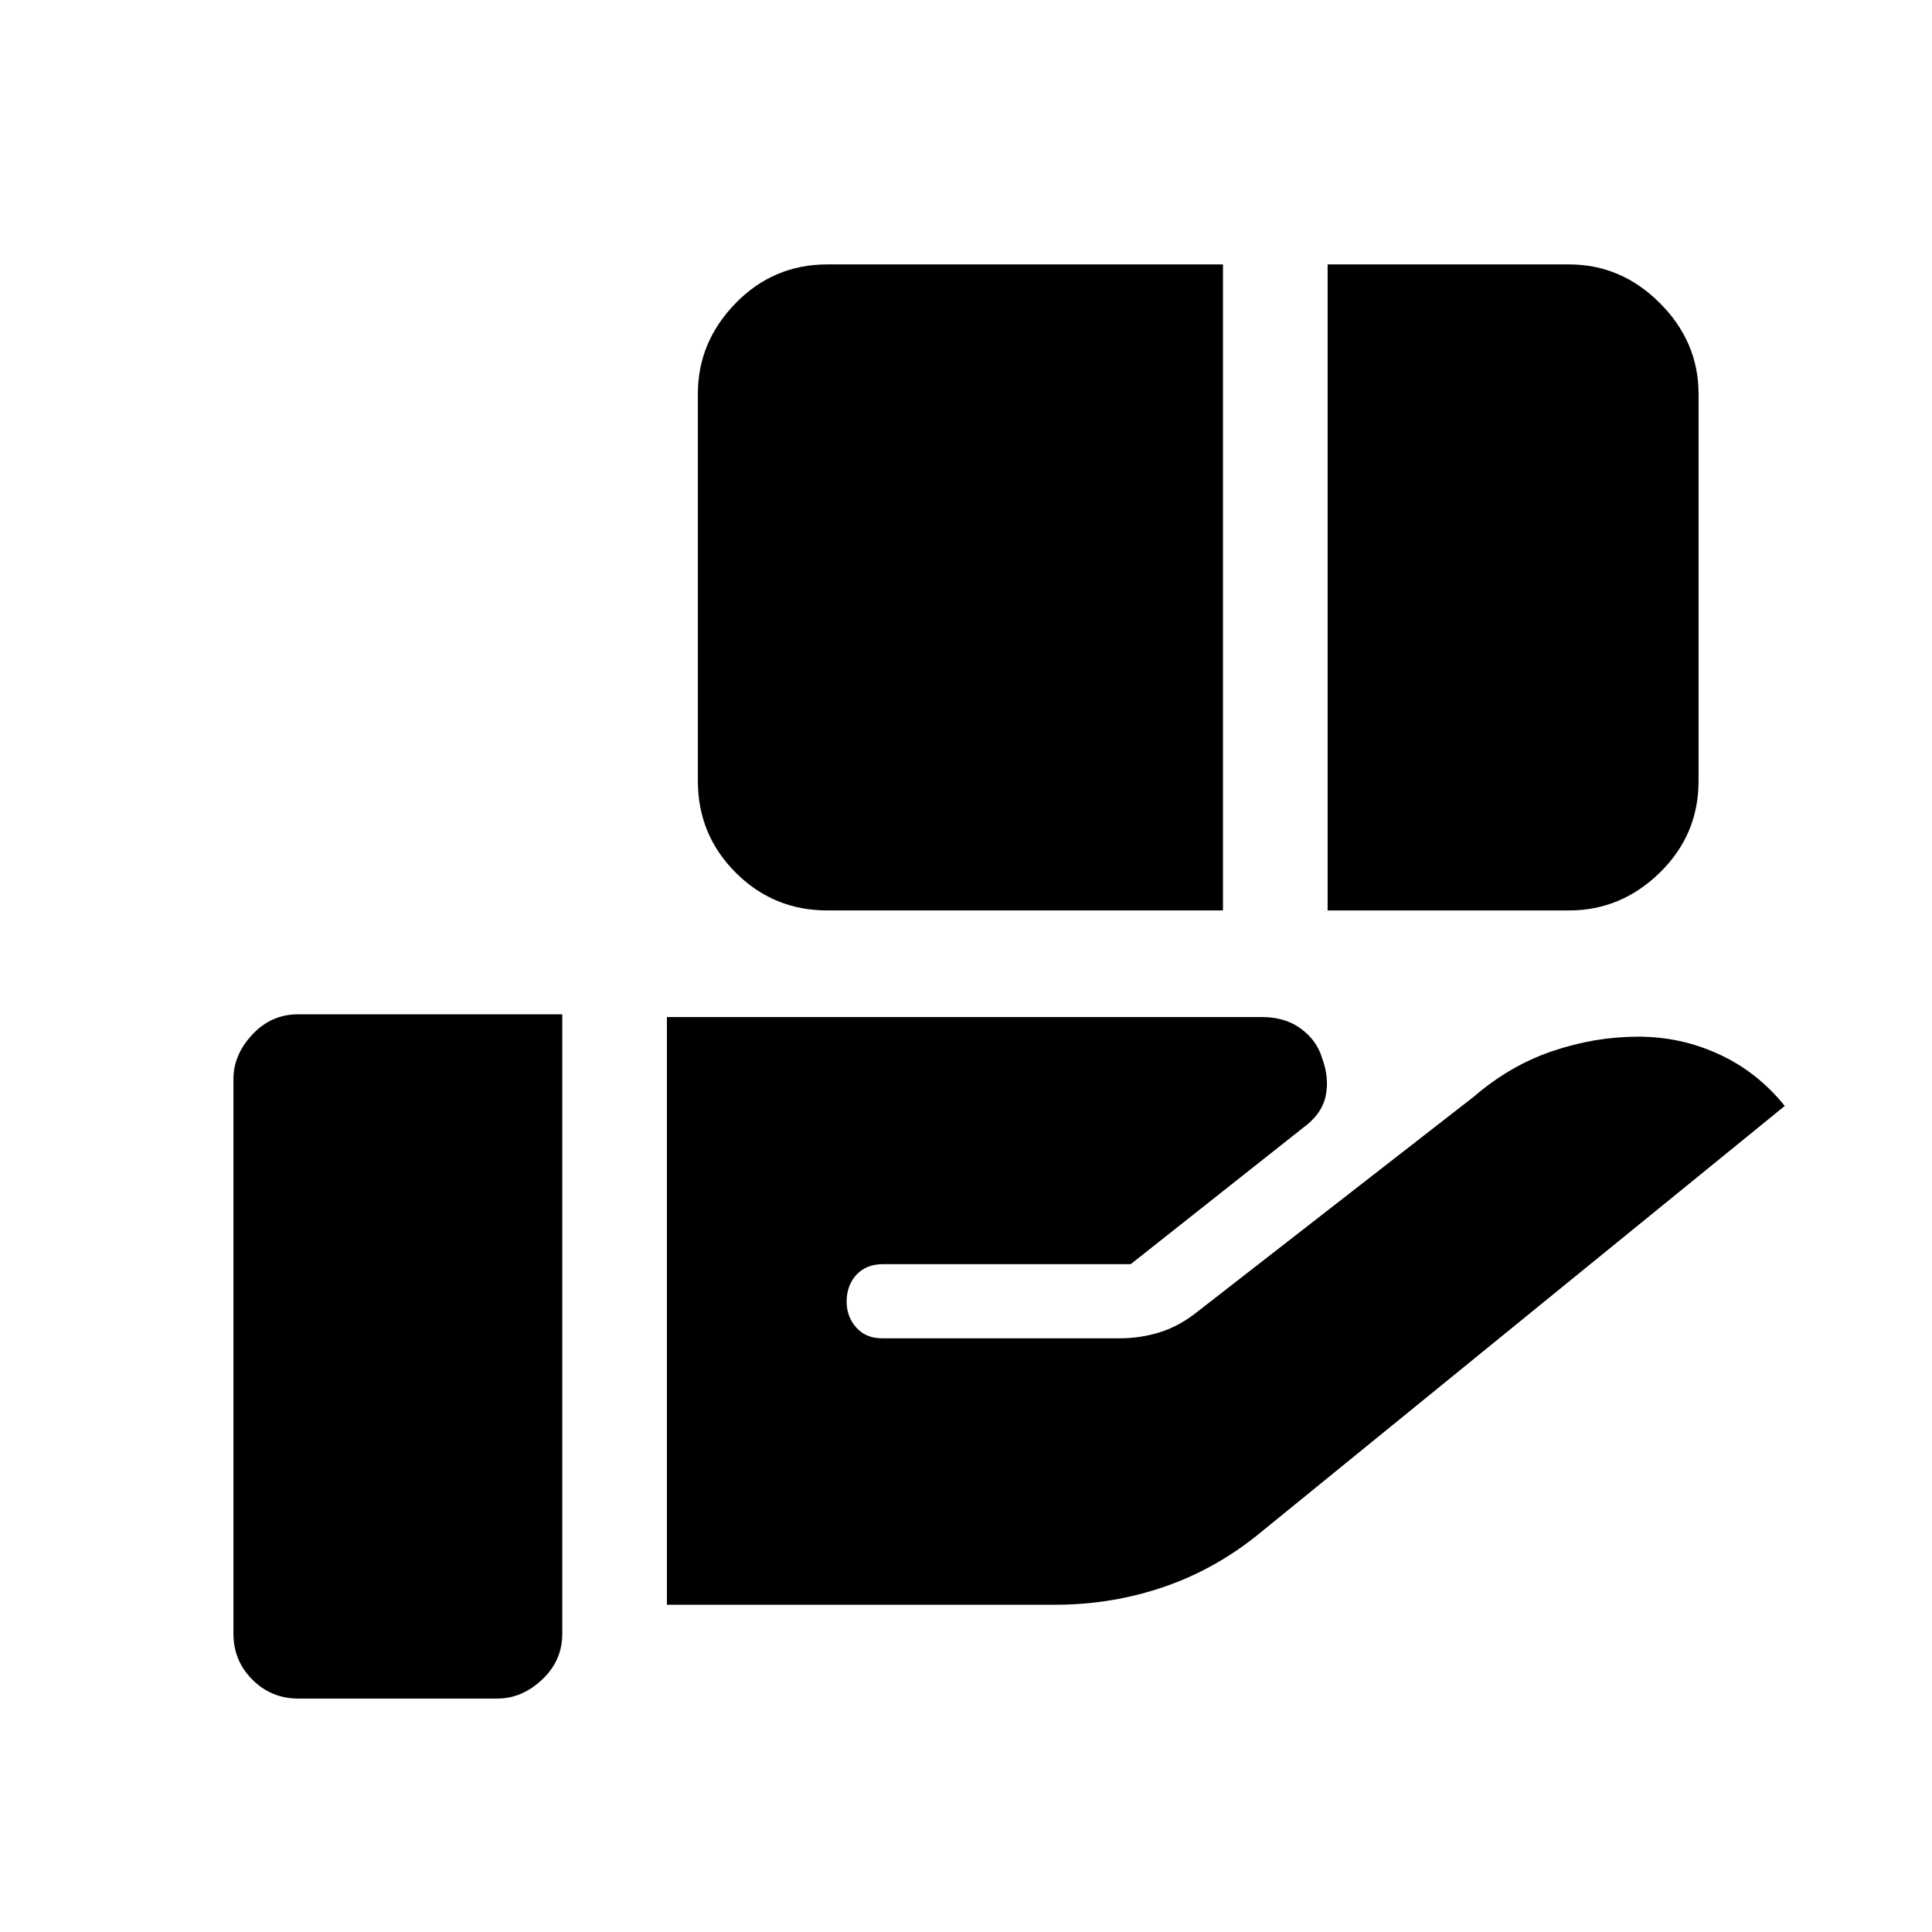 <svg xmlns="http://www.w3.org/2000/svg" height="20" viewBox="0 -960 960 960" width="20"><path d="M411.08-507.61q-26.73 0-45.52-18.79-18.79-18.79-18.79-45.52v-192.39q0-25.82 18.79-45.06 18.79-19.24 45.52-19.24h196.61v321H411.08Zm248.61 0v-321h120q25.92 0 45.12 19.24Q844-790.13 844-764.31v192.39q0 26.73-19.24 45.52-19.24 18.79-45.07 18.79h-120ZM331.38-162.62v-292h295.85q11.42 0 19.29 5.85 7.87 5.85 10.48 14.69 3.62 9.85 1.69 18.81-1.92 8.96-11.38 15.81l-85.46 67.61H438.92q-8.5 0-13.36 5.27-4.87 5.27-4.87 13.35 0 7.5 4.77 12.86 4.77 5.37 12.85 5.37h118q10.65 0 20.35-3.12 9.71-3.11 18.65-10.34l137.23-106.77q17.69-15.23 38.57-22.38 20.89-7.16 42.35-7.27 21.46-.12 40.61 8.69 19.16 8.81 32.77 25.73l-259.3 211q-22.23 18.61-48.48 27.73-26.25 9.11-54.45 9.11H331.38ZM148.16-116q-13.37 0-22.76-9.4-9.4-9.39-9.4-22.76v-275.69q0-12.07 9.4-22.11Q134.79-456 148.16-456h131.23v307.84q0 13.37-10.04 22.76-10.04 9.4-22.12 9.4h-99.07Z"/></svg>